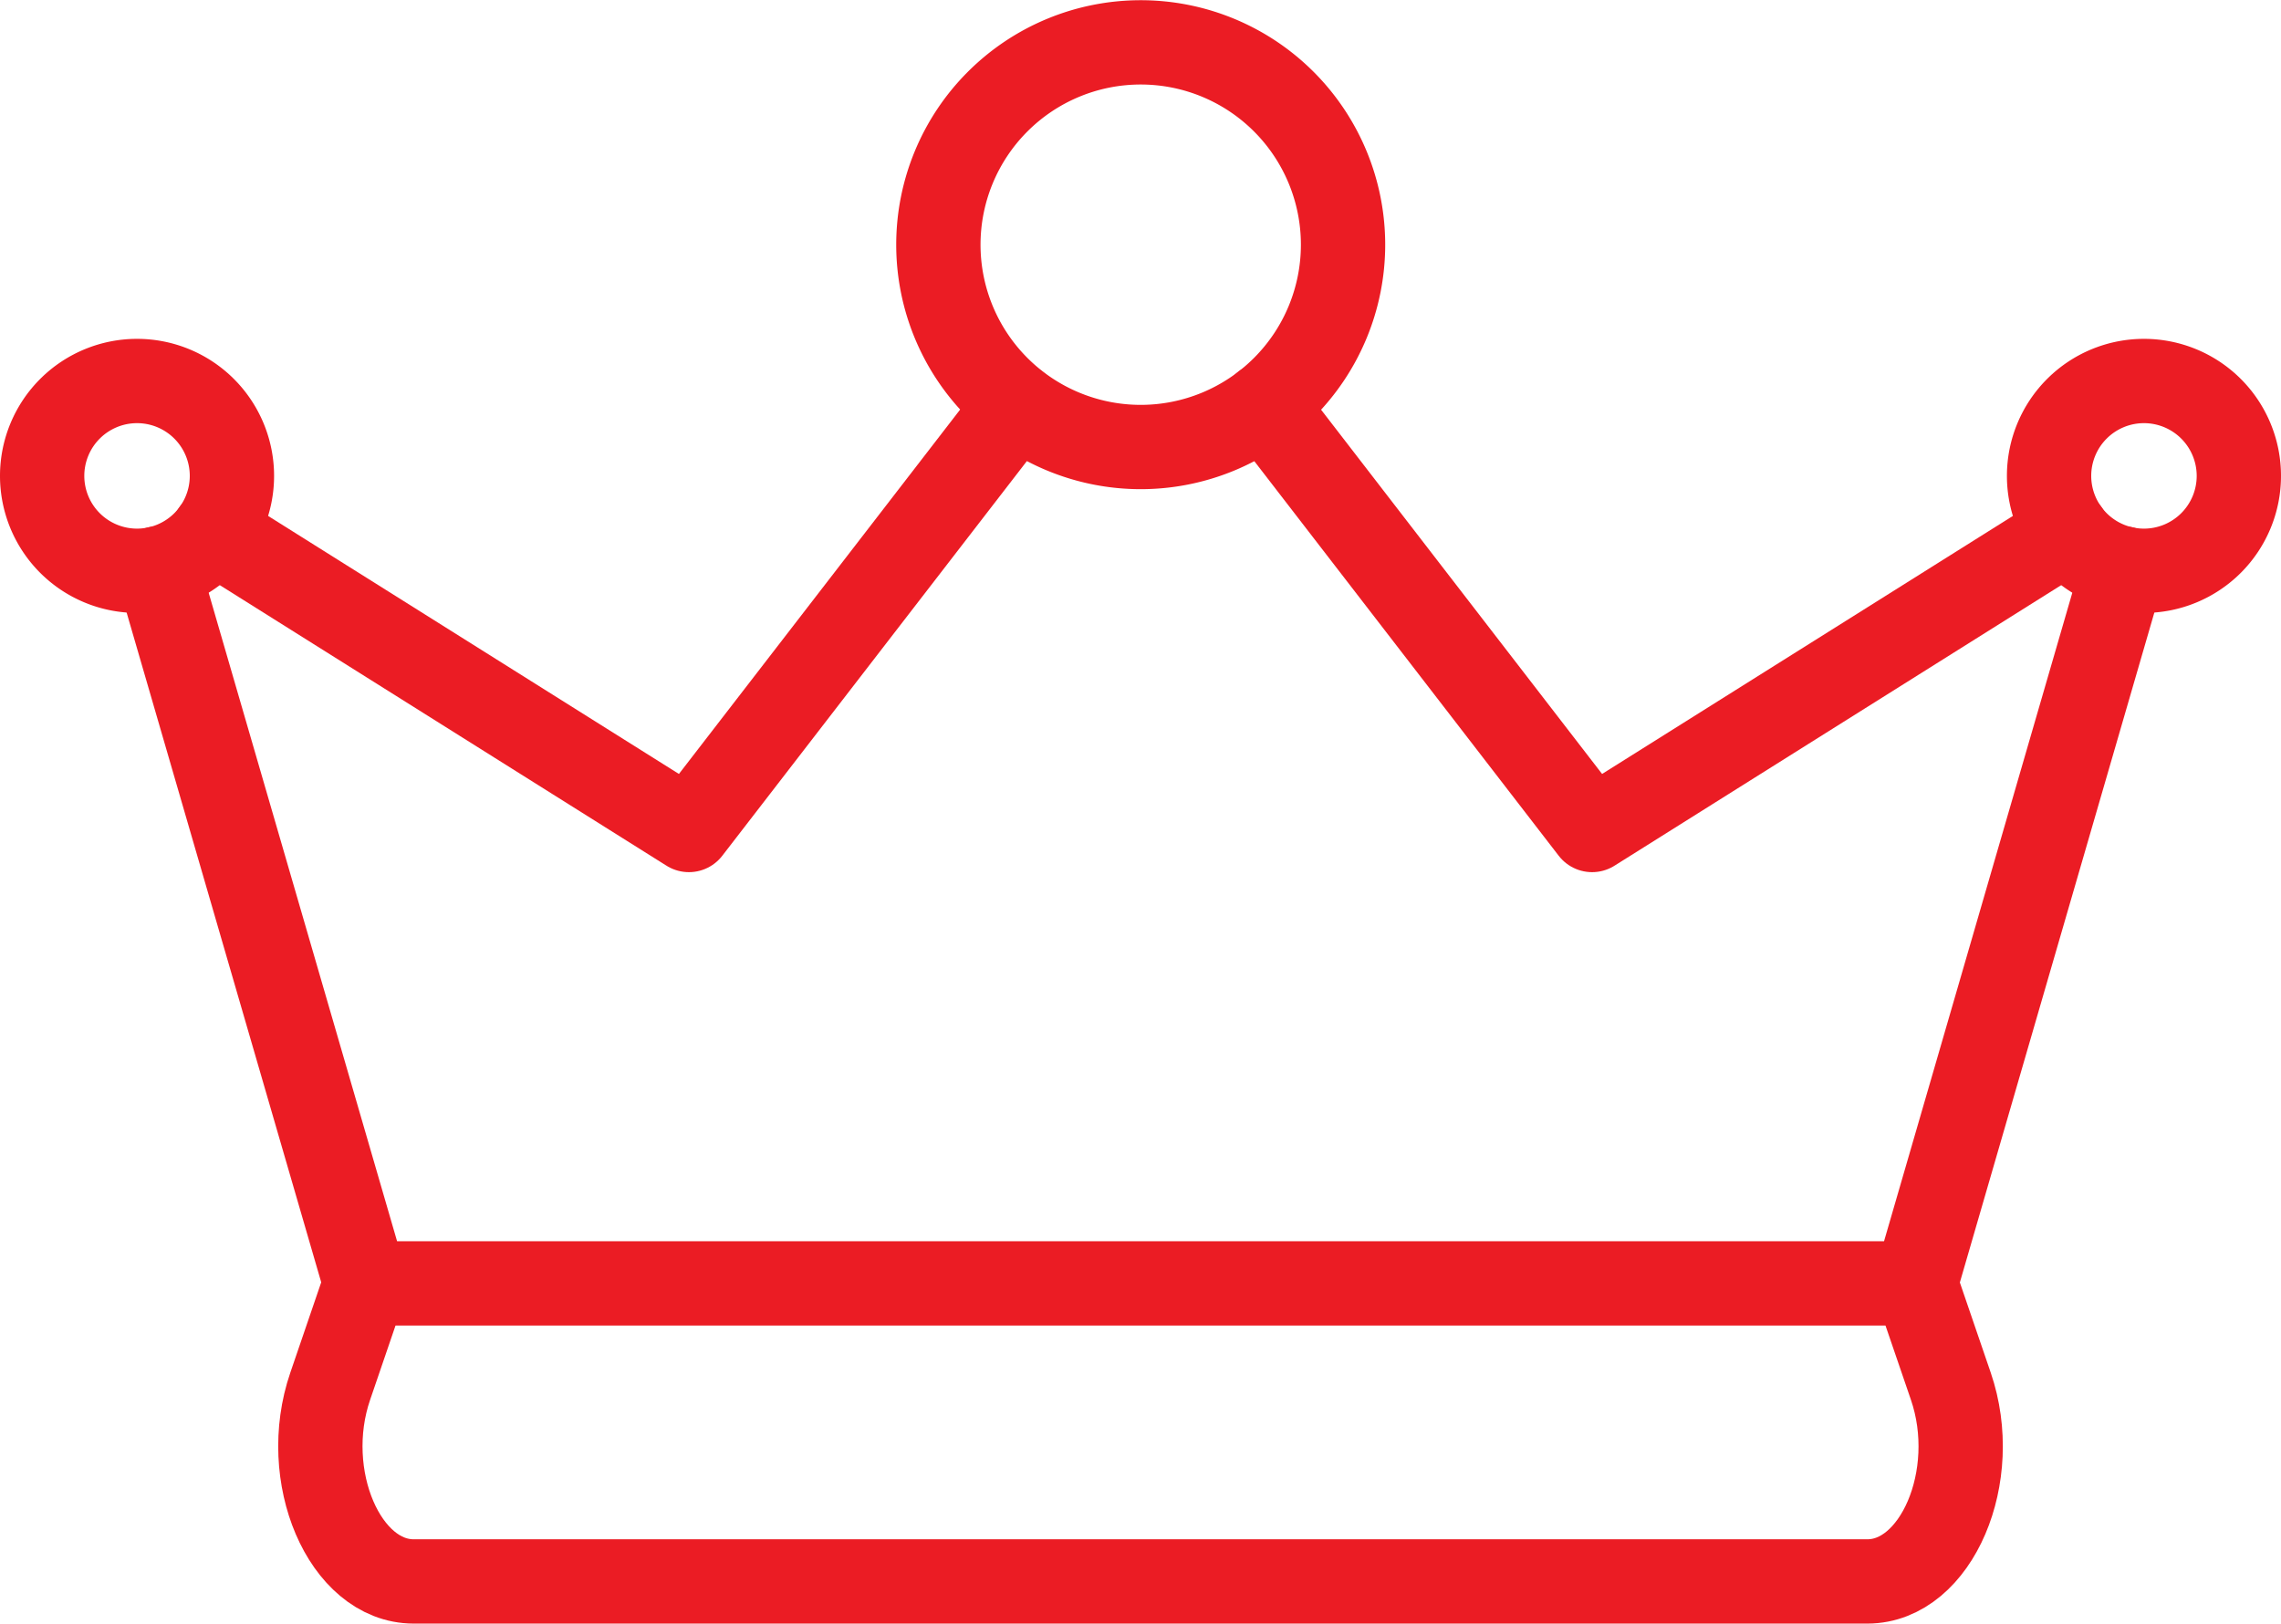 <svg xmlns="http://www.w3.org/2000/svg" width="54.112" height="38.518" viewBox="0 0 54.112 38.518">
    <defs>
        <style>
            .prefix__cls-1{fill:none;stroke:#eb1c24;stroke-linecap:round;stroke-linejoin:round;stroke-width:2px}
        </style>
    </defs>
    <g id="prefix__icn-crown" transform="translate(-631.404 -786.202)">
        <path id="prefix__Path_4504" d="M661.394 795.809l7.779 10.084 11.272-7.08" class="prefix__cls-1" data-name="Path 4504"/>
        <path id="prefix__Path_4505" d="M681.774 799.687l-4.924 16.962h-36.777l-4.928-16.962" class="prefix__cls-1" data-name="Path 4505"/>
        <path id="prefix__Path_4506" d="M636.475 798.813l11.272 7.08 7.779-10.08" class="prefix__cls-1" data-name="Path 4506"/>
        <path id="prefix__Path_4507" d="M663.265 792.007a4.8 4.8 0 1 1-4.8-4.8 4.8 4.8 0 0 1 4.8 4.8z" class="prefix__cls-1" data-name="Path 4507"/>
        <path id="prefix__Path_4508" d="M684.516 797.492a2.251 2.251 0 1 1-2.251-2.251 2.251 2.251 0 0 1 2.251 2.251z" class="prefix__cls-1" data-name="Path 4508"/>
        <path id="prefix__Path_4509" d="M636.906 797.492a2.251 2.251 0 1 1-2.251-2.251 2.251 2.251 0 0 1 2.251 2.251z" class="prefix__cls-1" data-name="Path 4509"/>
        <path id="prefix__Path_4510" d="M676.849 816.652l.835 2.439c.729 2.131-.341 4.629-1.982 4.629h-34.483c-1.641 0-2.711-2.5-1.982-4.629l.834-2.439" class="prefix__cls-1" data-name="Path 4510"/>
    </g>
</svg>
